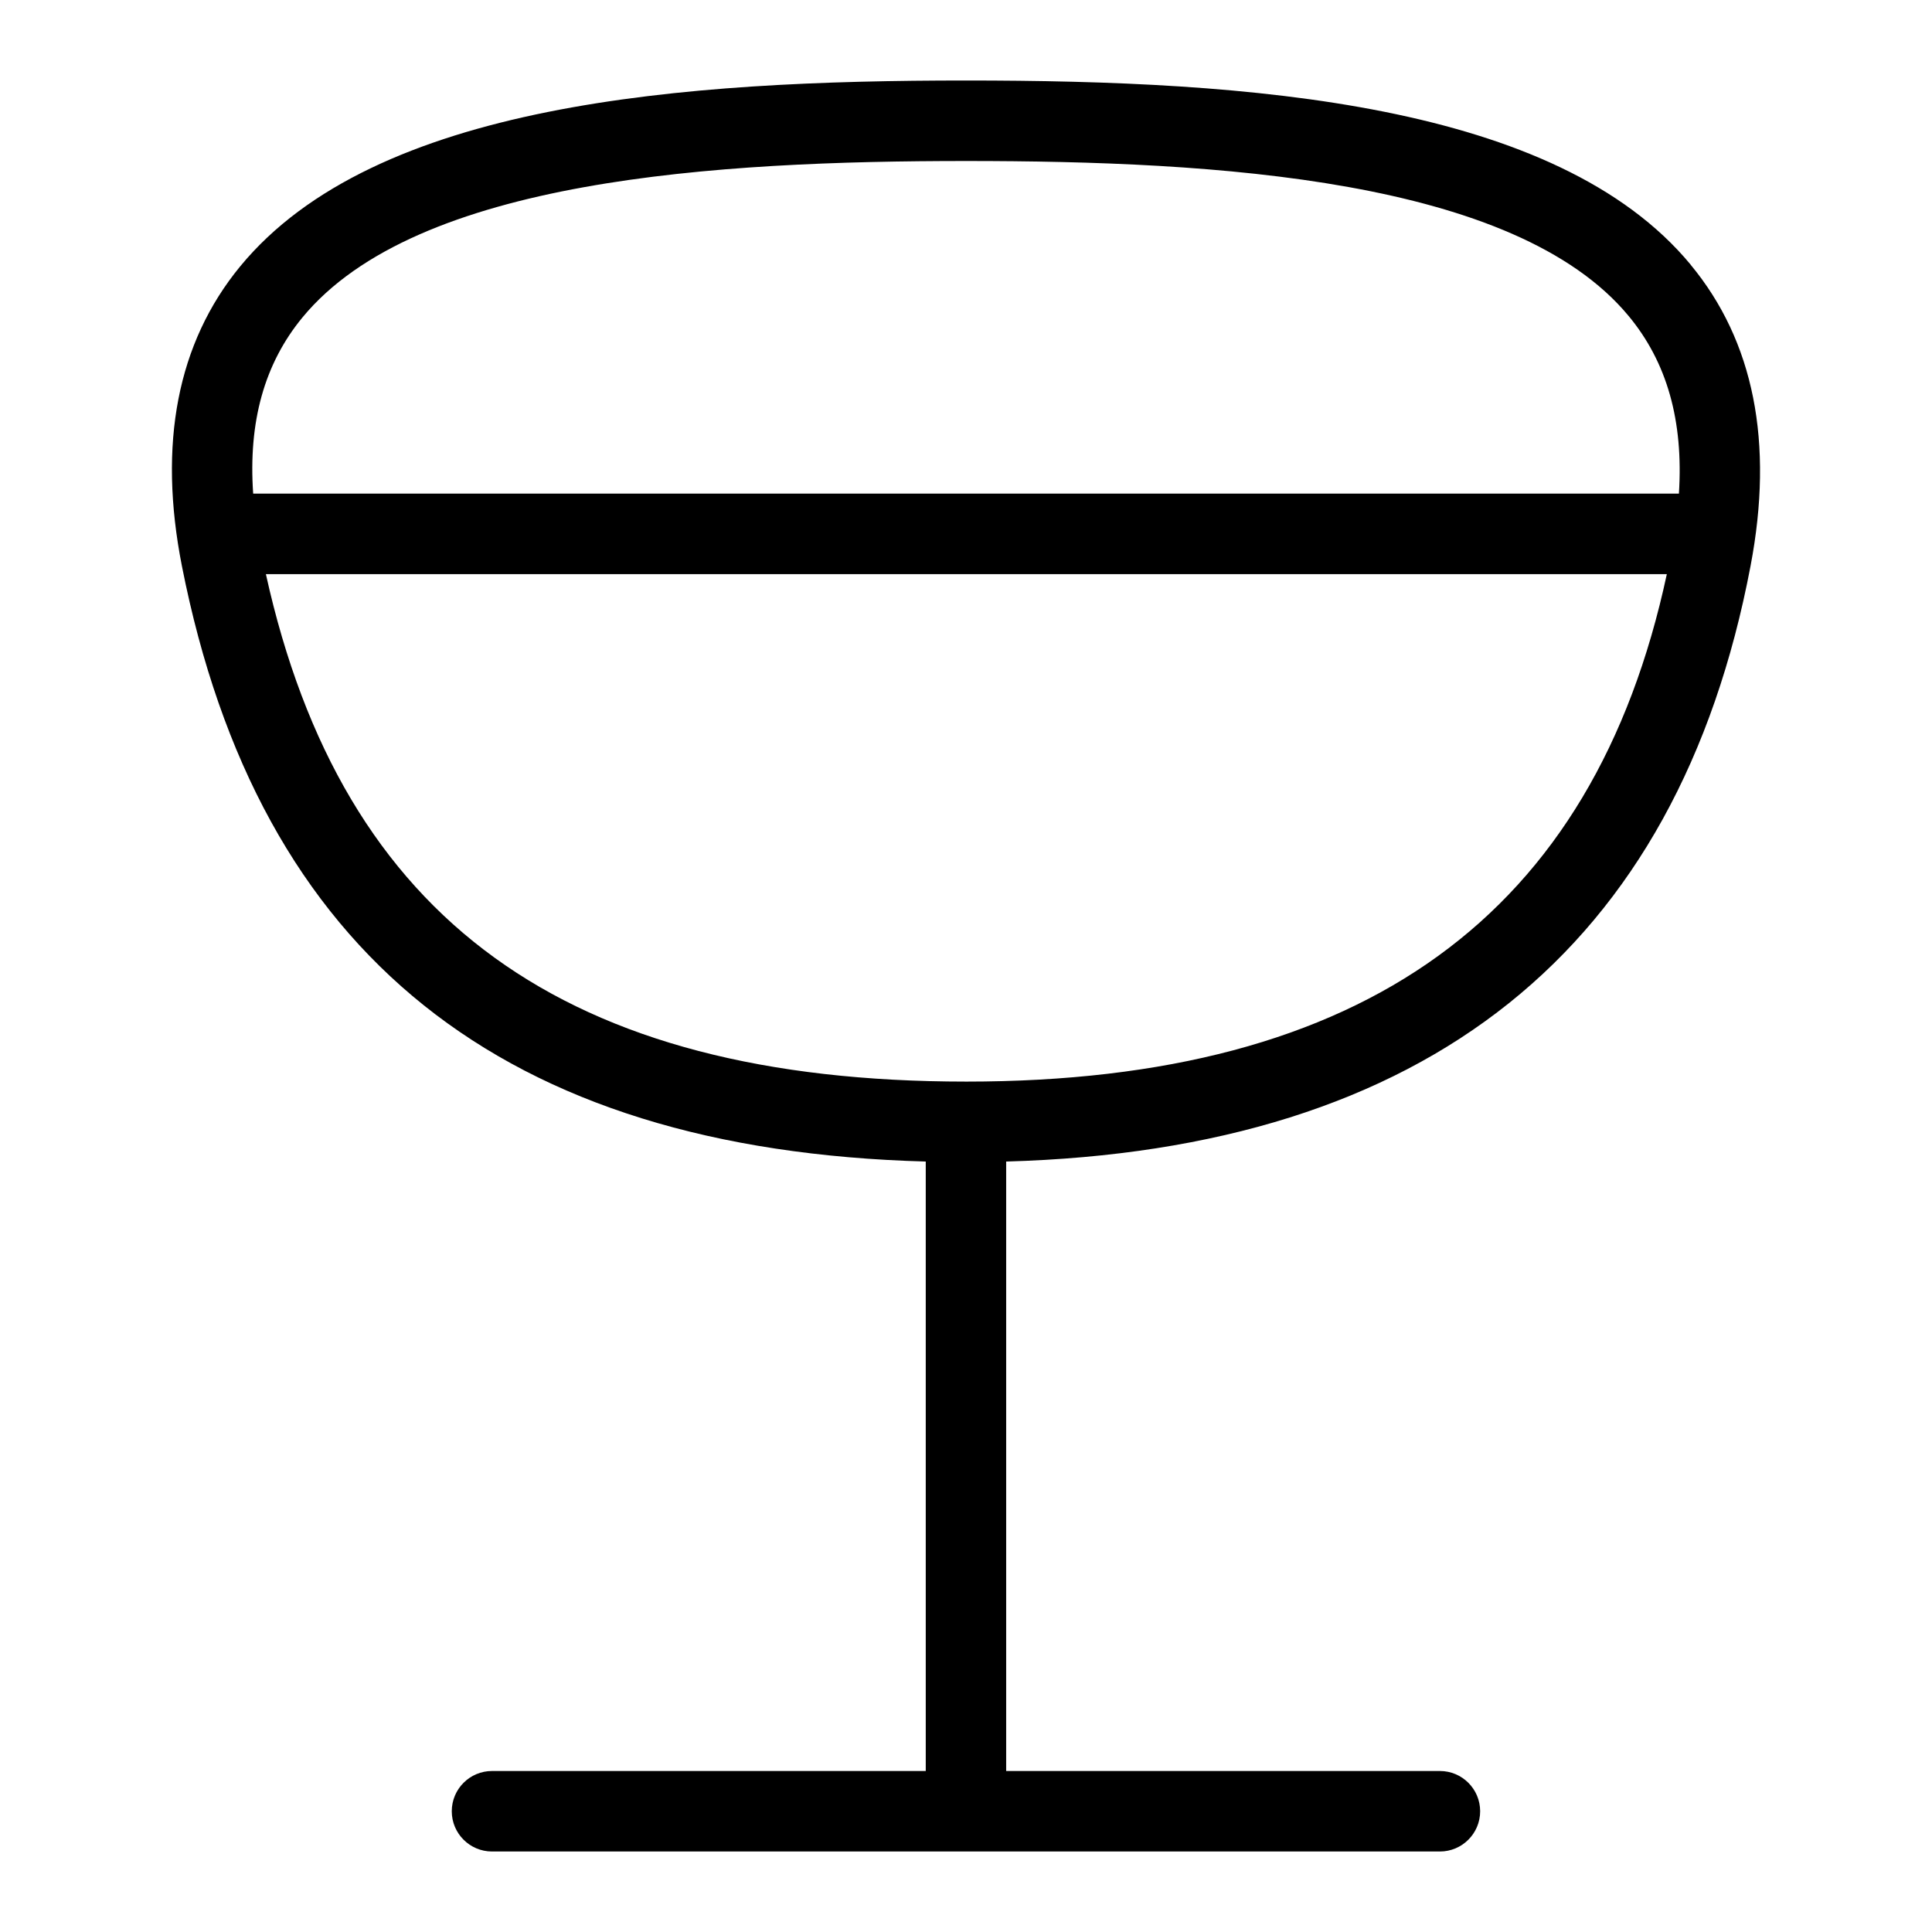 <?xml version="1.0" encoding="UTF-8"?>
<svg xmlns="http://www.w3.org/2000/svg" id="Layer_1" data-name="Layer 1" viewBox="0 0 24 24">
  <path d="M21.003,3.289c-1.669-2.017-5.486-2.289-9-2.289S4.656,1.274,2.982,3.311c-.779,.949-1.022,2.201-.722,3.722,.953,4.829,3.978,7.252,9.24,7.396v7.571H6.112c-.276,0-.5,.224-.5,.5s.224,.5,.5,.5h11.775c.276,0,.5-.224,.5-.5s-.224-.5-.5-.5h-5.388v-7.571c5.231-.146,8.342-2.634,9.247-7.399,.292-1.534,.041-2.793-.744-3.741ZM12.003,13.436c-4.978,0-7.75-2.005-8.7-6.304H20.706c-.911,4.241-3.761,6.304-8.703,6.304Zm8.854-7.304H3.145c-.062-.894,.14-1.614,.61-2.186,1.417-1.725,5.152-1.946,8.248-1.946s6.816,.219,8.229,1.926c.476,.574,.682,1.301,.624,2.206Z"/>
</svg>
